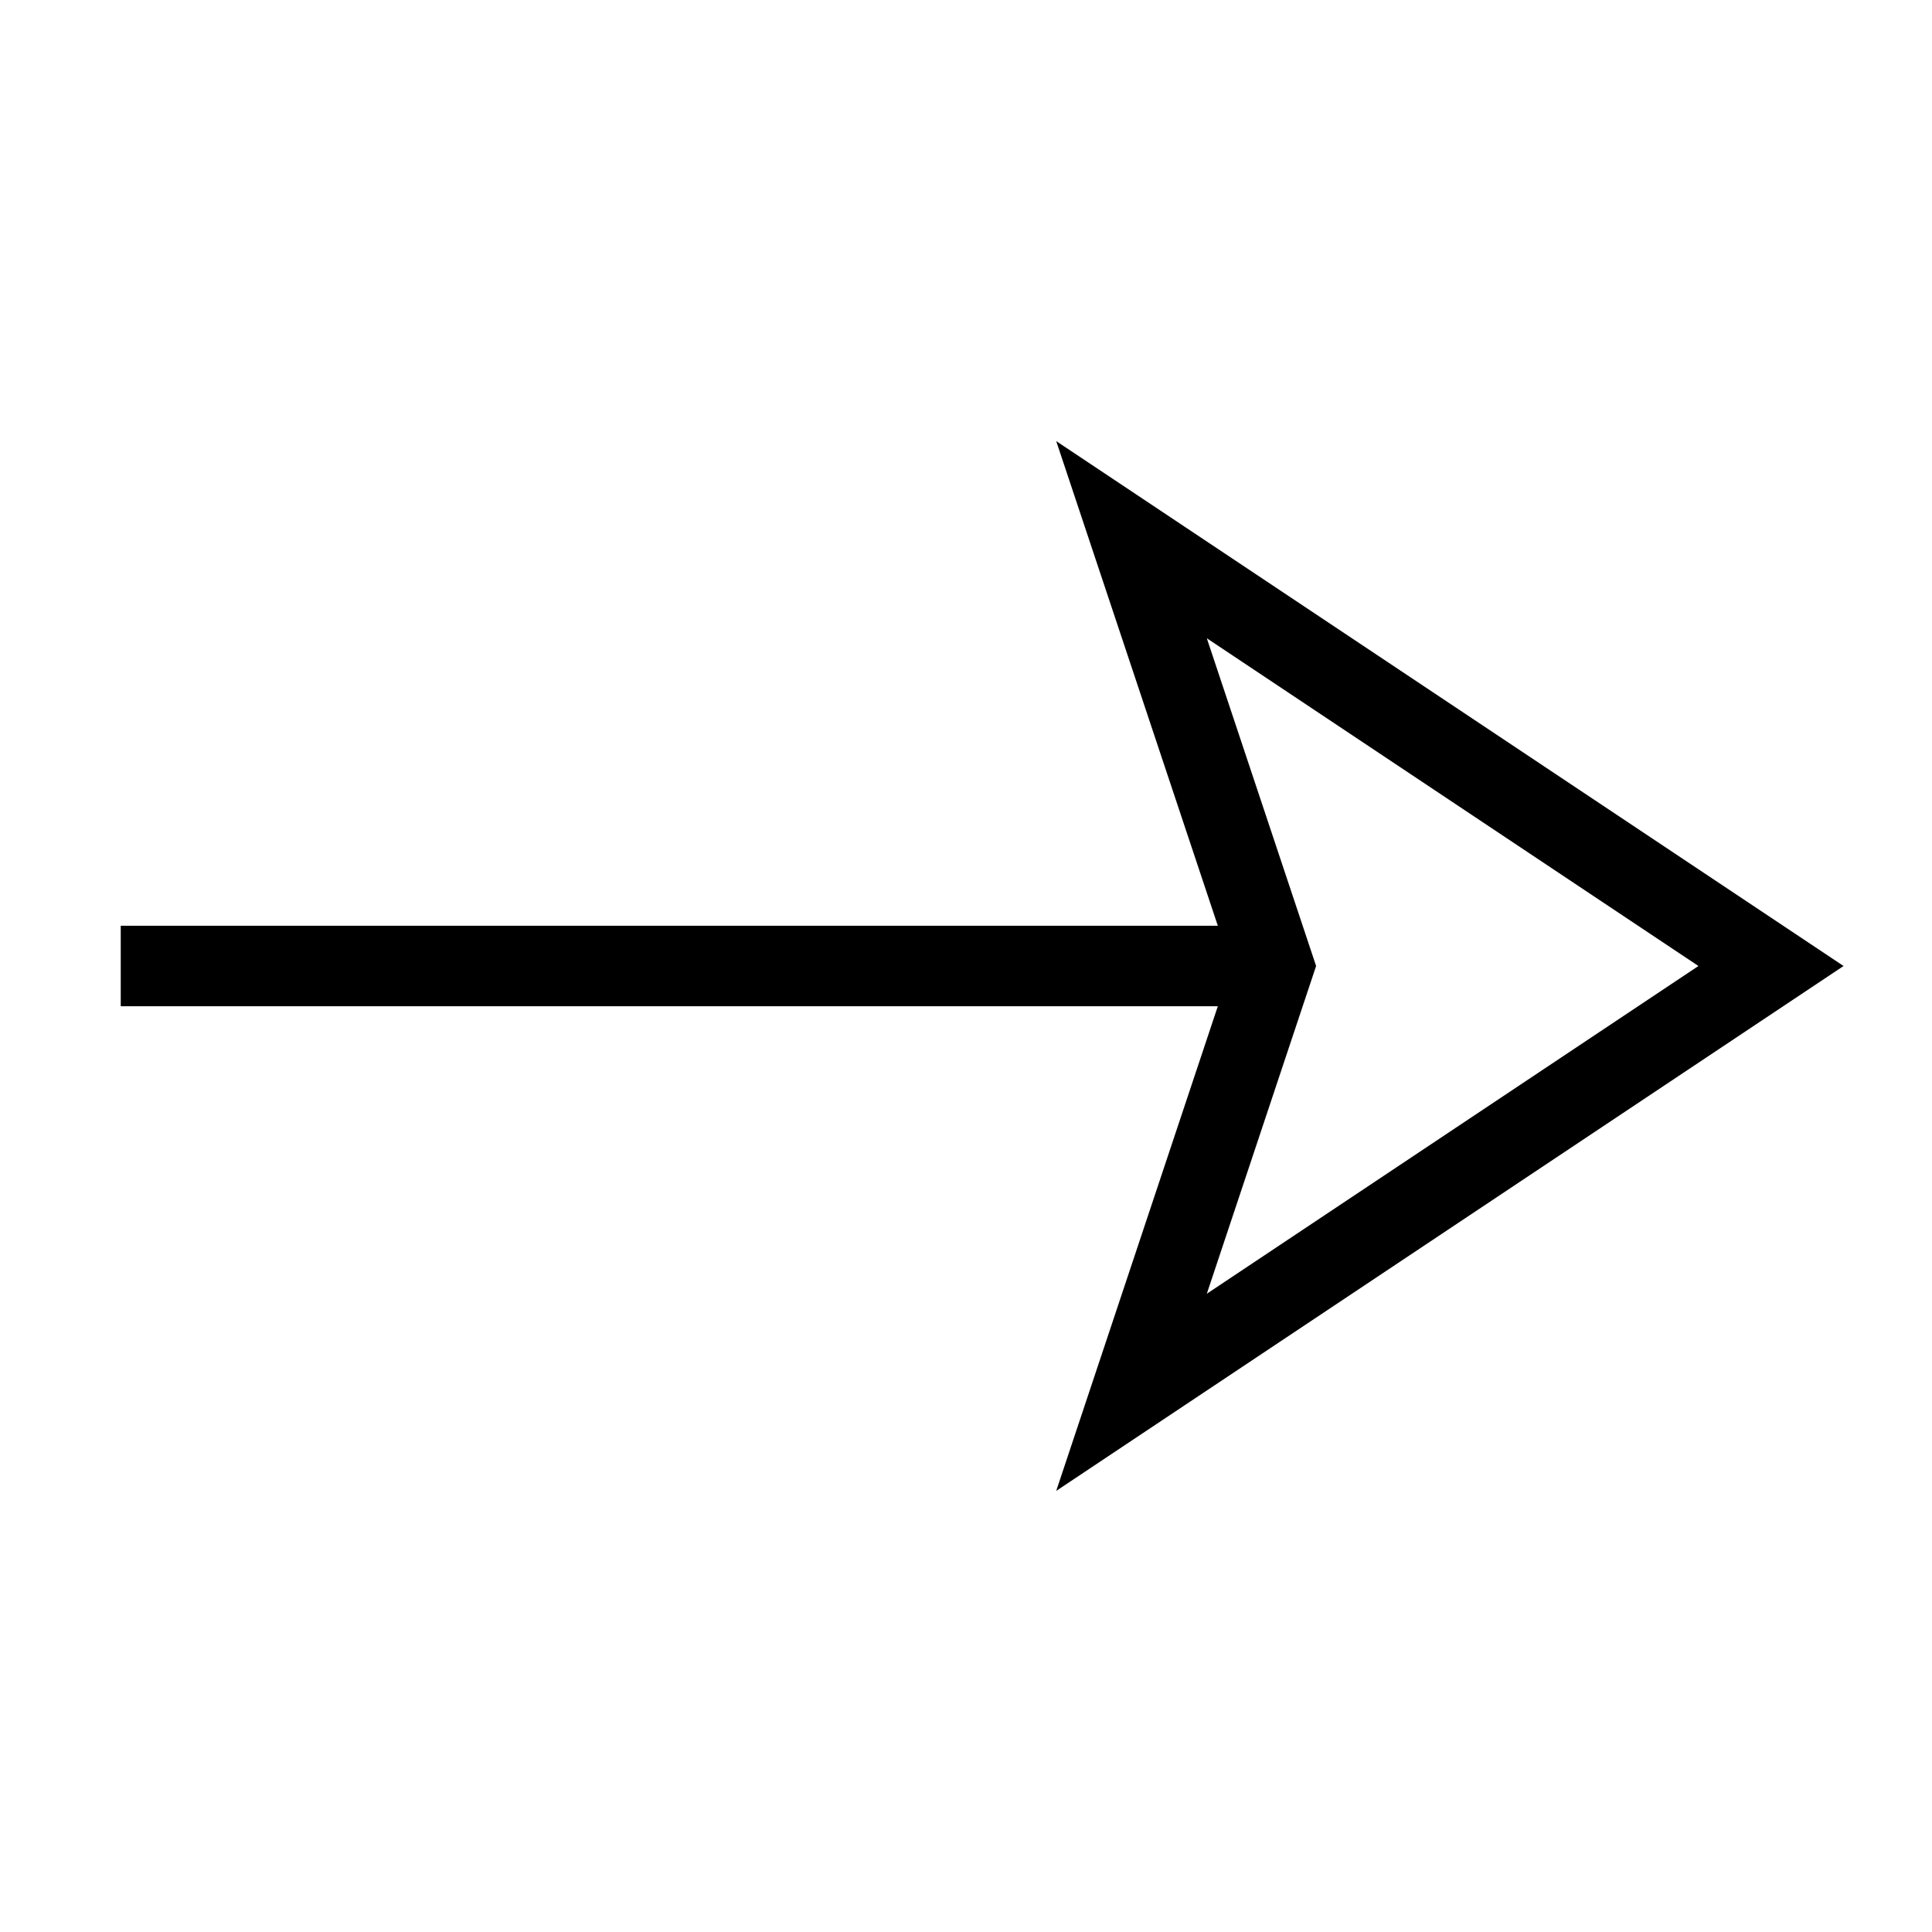 <svg xmlns="http://www.w3.org/2000/svg" fill="none" viewBox="0 0 24 24" id="End-Point-Arrow--Streamline-Sharp">
  <desc>
    End Point Arrow Streamline Icon: https://streamlinehq.com
  </desc>
  <g id="end-point-arrow">
    <path id="Vector 4" stroke="#000000" stroke-linecap="square" d="M2 12h13.622" stroke-width="1"></path>
    <path id="Vector 6" stroke="#000000" stroke-linecap="square" d="M14.056 17.296 22 12l-7.944 -5.296L15.822 12l-1.766 5.296Z" stroke-width="1"></path>
  </g>
</svg>